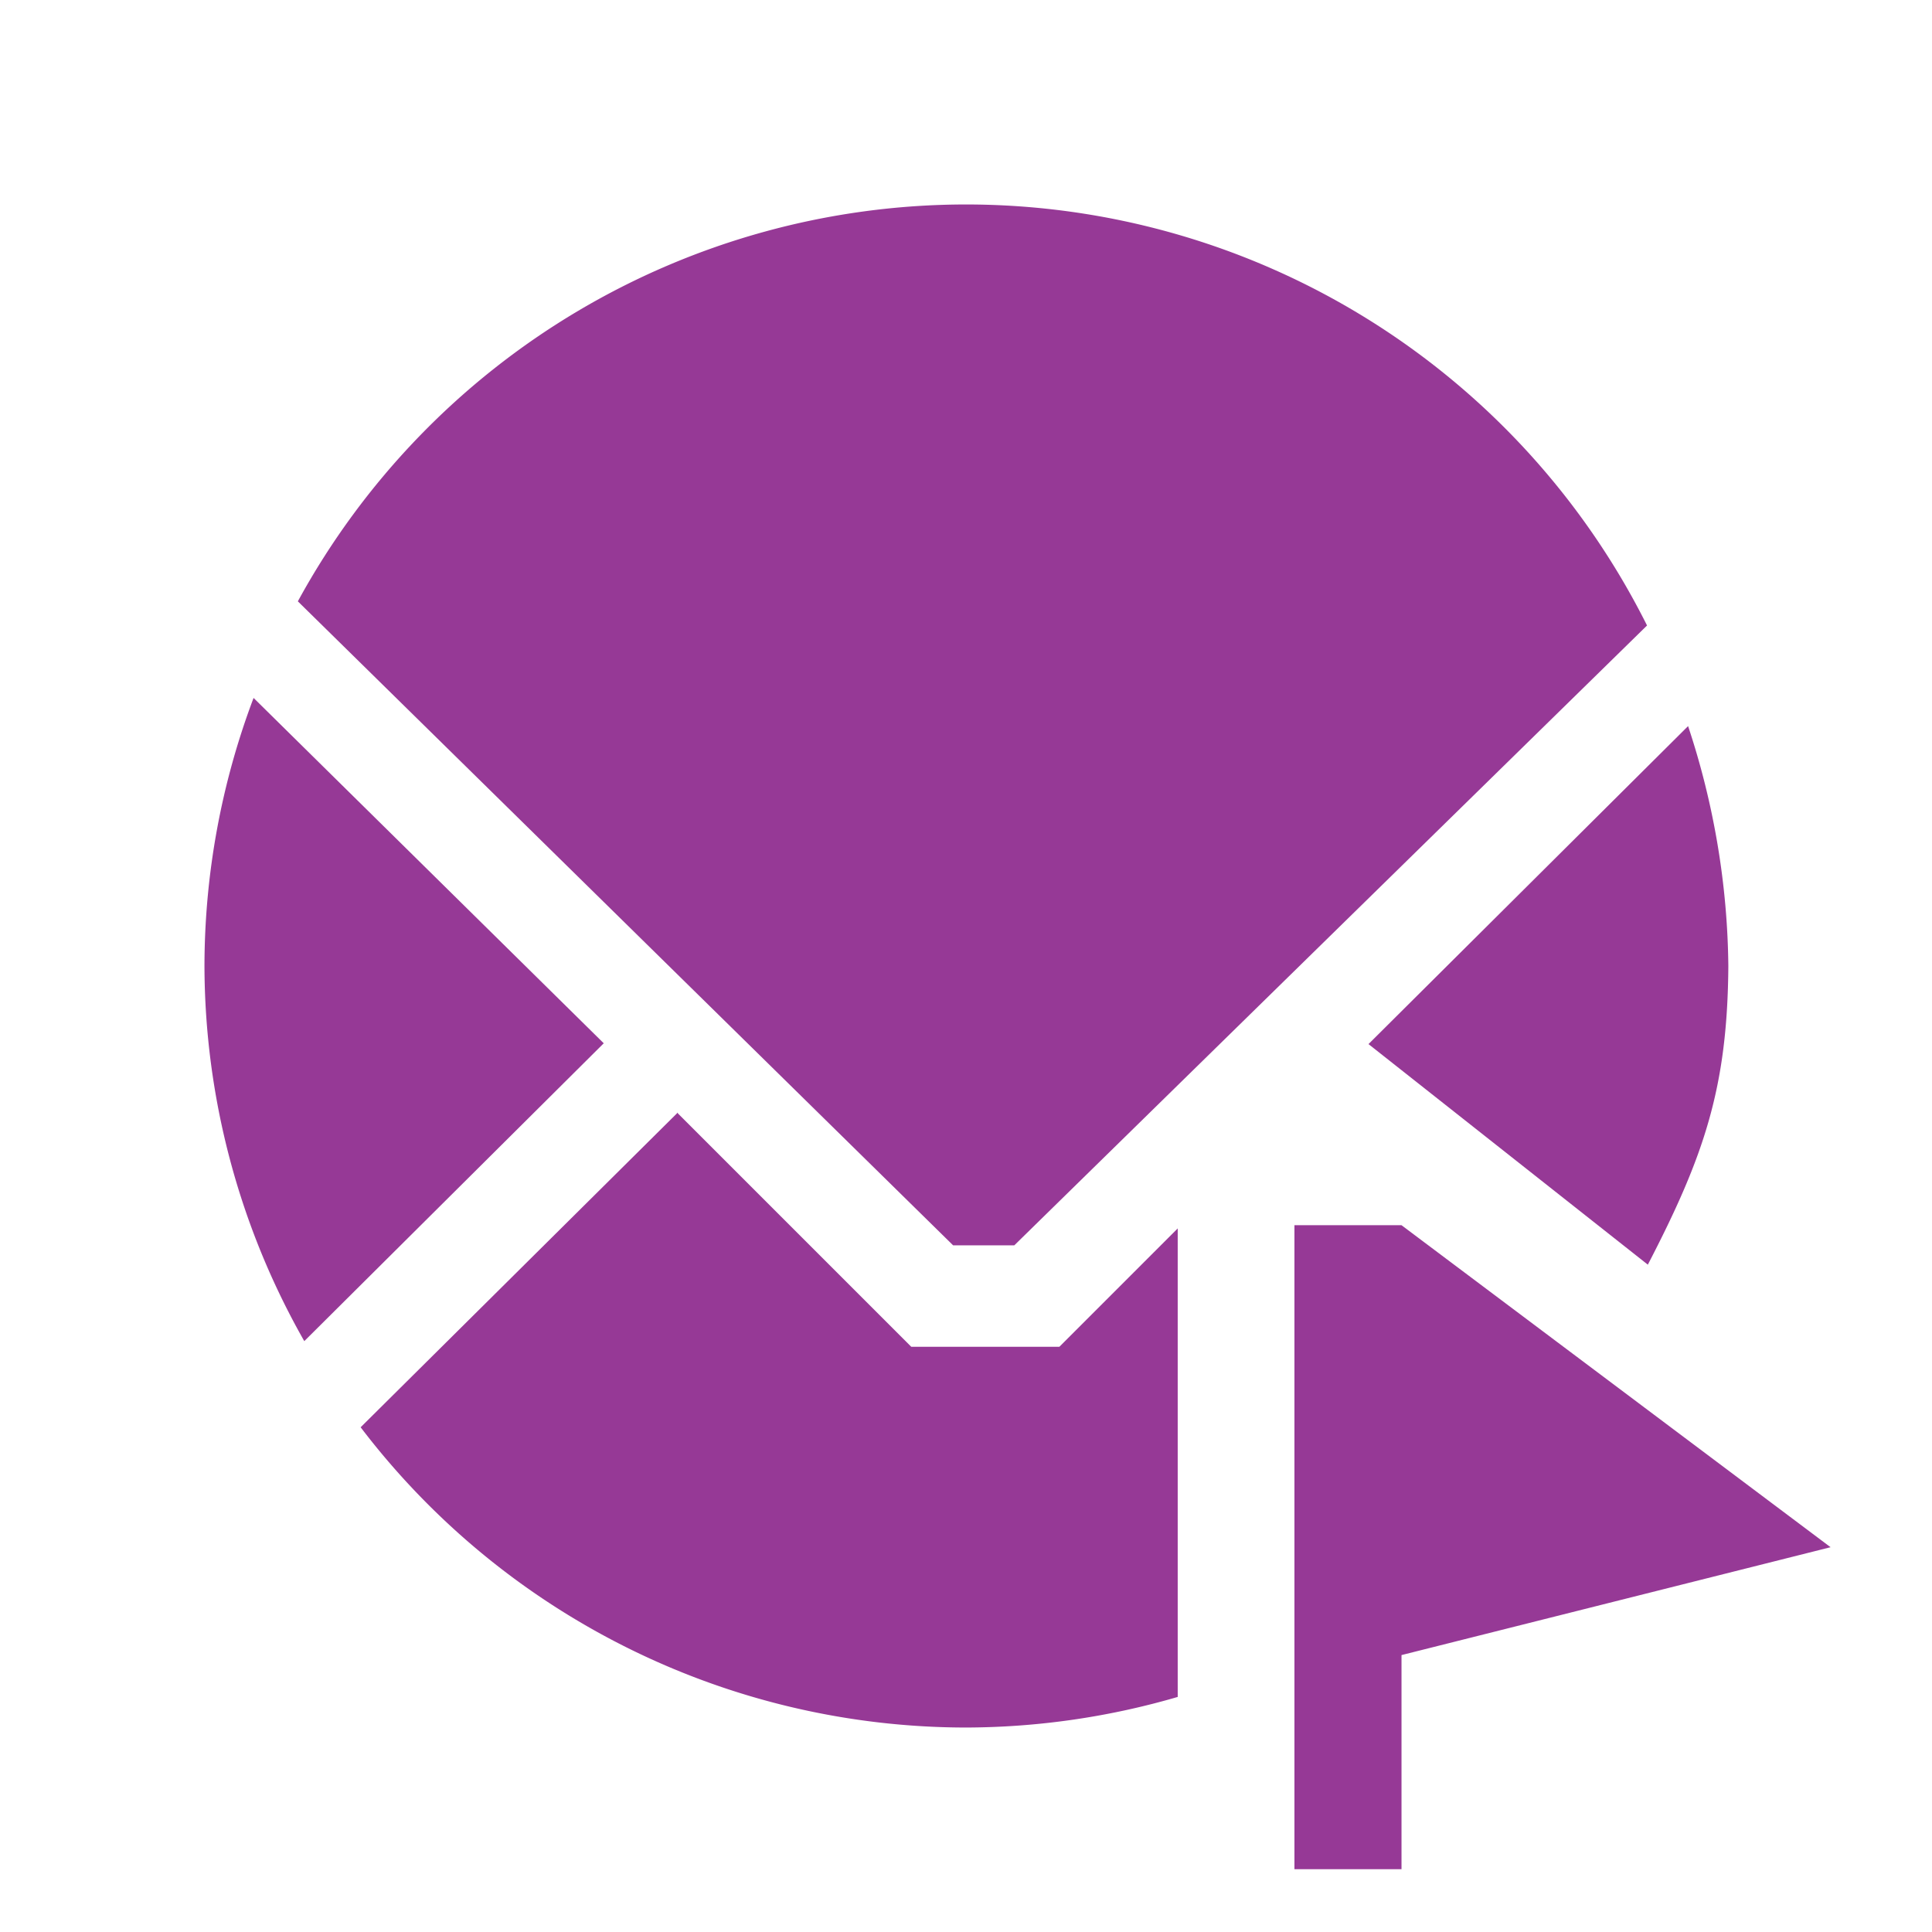 <svg xmlns="http://www.w3.org/2000/svg" width="24" height="24"><path d="M12 2.54a9.46 9.46 0 0 0-8.3 4.93l8.14 8h.76l7.86-7.7A9.46 9.46 0 0 0 12 2.54zM3.15 8.67A9.46 9.46 0 0 0 2.54 12a9.46 9.46 0 0 0 1.24 4.66l3.72-3.7-4.35-4.29zm17.82.35L17 12.97l3.47 2.74c.7-1.35.99-2.2 1-3.71-.01-1.01-.18-2.02-.5-2.98zm-12.55 4.8l-3.94 3.91A9.46 9.46 0 0 0 12 21.46a9.46 9.46 0 0 0 2.63-.38v-5.82l-1.47 1.47h-1.84l-2.9-2.9v-.01zm7.66 1.4v8h1.33v-2.66l5.33-1.34-5.33-4h-1.33z" fill="#963996"/></svg>
